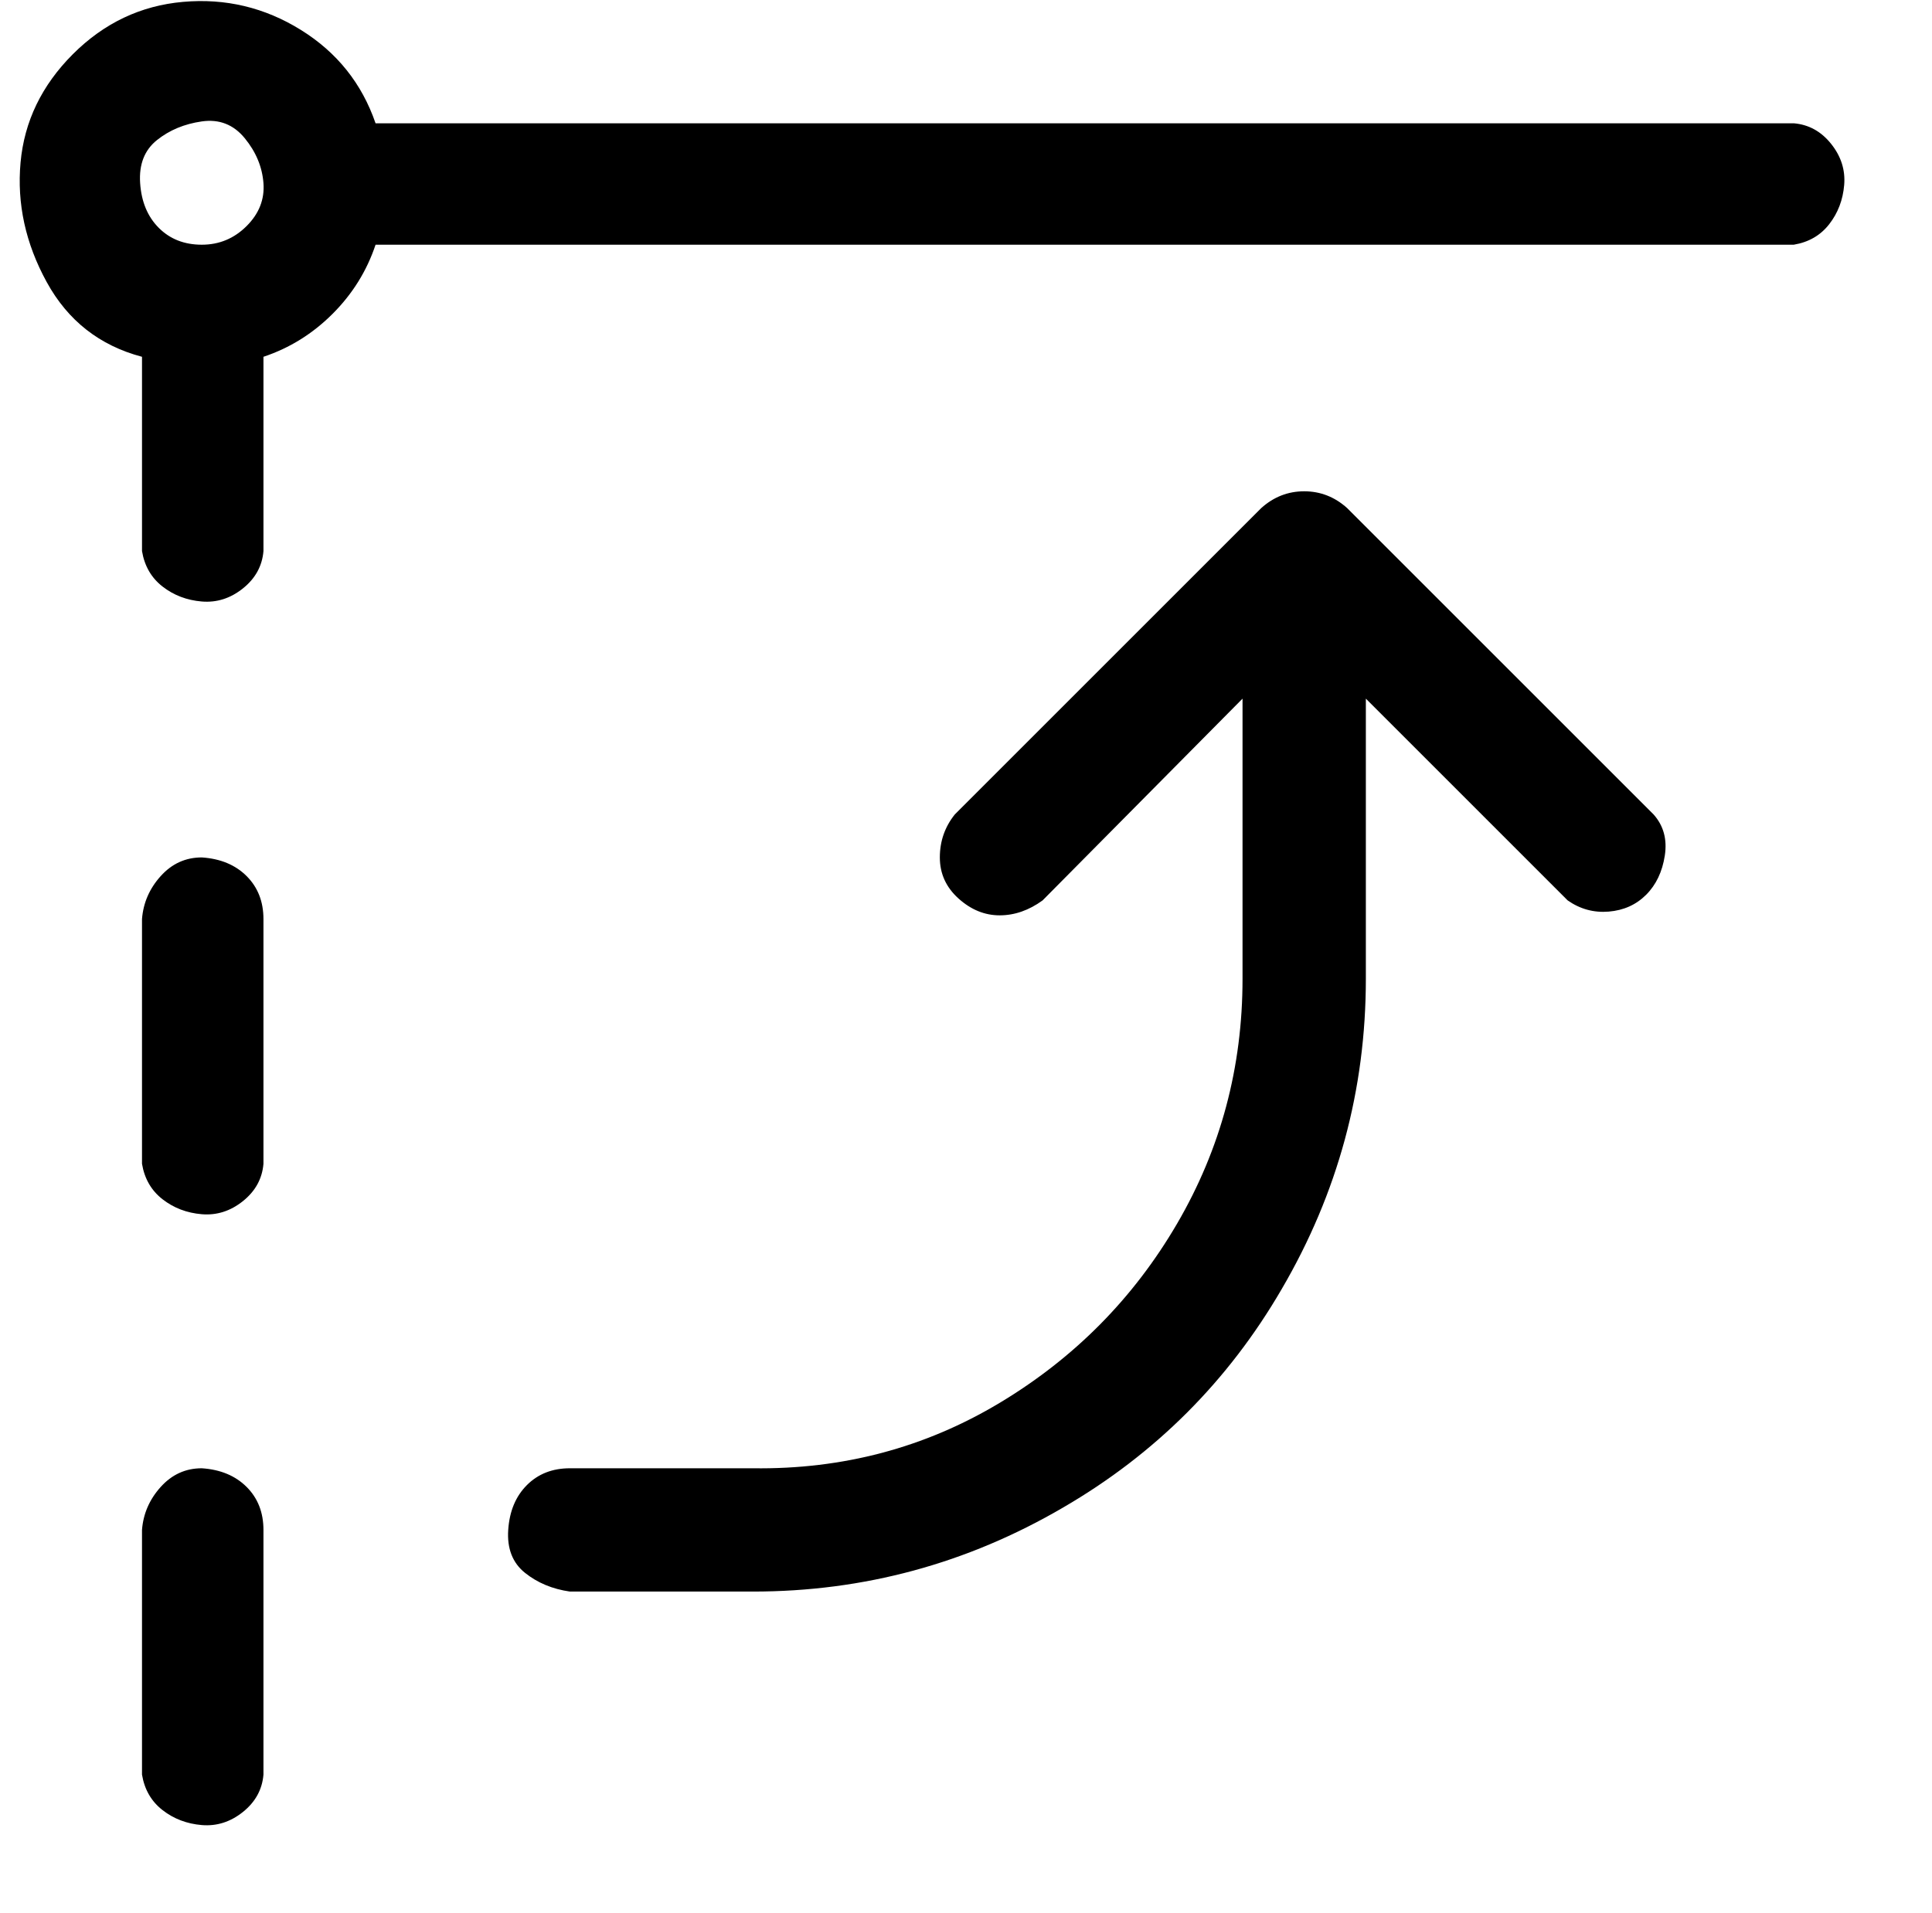 <?xml version="1.0" standalone="no"?>
<!DOCTYPE svg PUBLIC "-//W3C//DTD SVG 1.1//EN" "http://www.w3.org/Graphics/SVG/1.1/DTD/svg11.dtd" >
<svg xmlns="http://www.w3.org/2000/svg" xmlns:xlink="http://www.w3.org/1999/xlink" version="1.1" viewBox="-10 0 1034 1024">
   <path fill="currentColor"
d="M98 786q-13 0 -22 10t-10 23v131q2 12 11 19t21 8t22 -7t11 -20v-131q0 -14 -9 -23t-24 -10zM98 459q-13 0 -22 10t-10 23v131q2 12 11 19t21 8t22 -7t11 -20v-131q0 -14 -9 -23t-24 -10zM950 66h-759q-11 -32 -40 -50t-63 -15t-59 28t-28 58t14 64t51 40v104q2 12 11 19
t21 8t22 -7t11 -20v-104q21 -7 37 -23t23 -37h759q12 -2 19 -11t8 -21t-7 -22t-20 -11zM98 131q-14 0 -23 -9t-10 -24t9 -23t24 -10t23 9t10 24t-9 23t-24 10zM711 272q-10 -9 -23 -9t-23 9l-164 164q-8 10 -8 23t10 22t22 9t23 -8l107 -108v150q0 71 -35 131t-95 96
t-132 35h-98q-14 0 -23 9t-10 24t9 23t24 10h98q89 0 166 -45q74 -43 117 -117q45 -77 45 -166v-150l108 108q10 7 22 6t20 -9t10 -21t-6 -22z" />
</svg>
